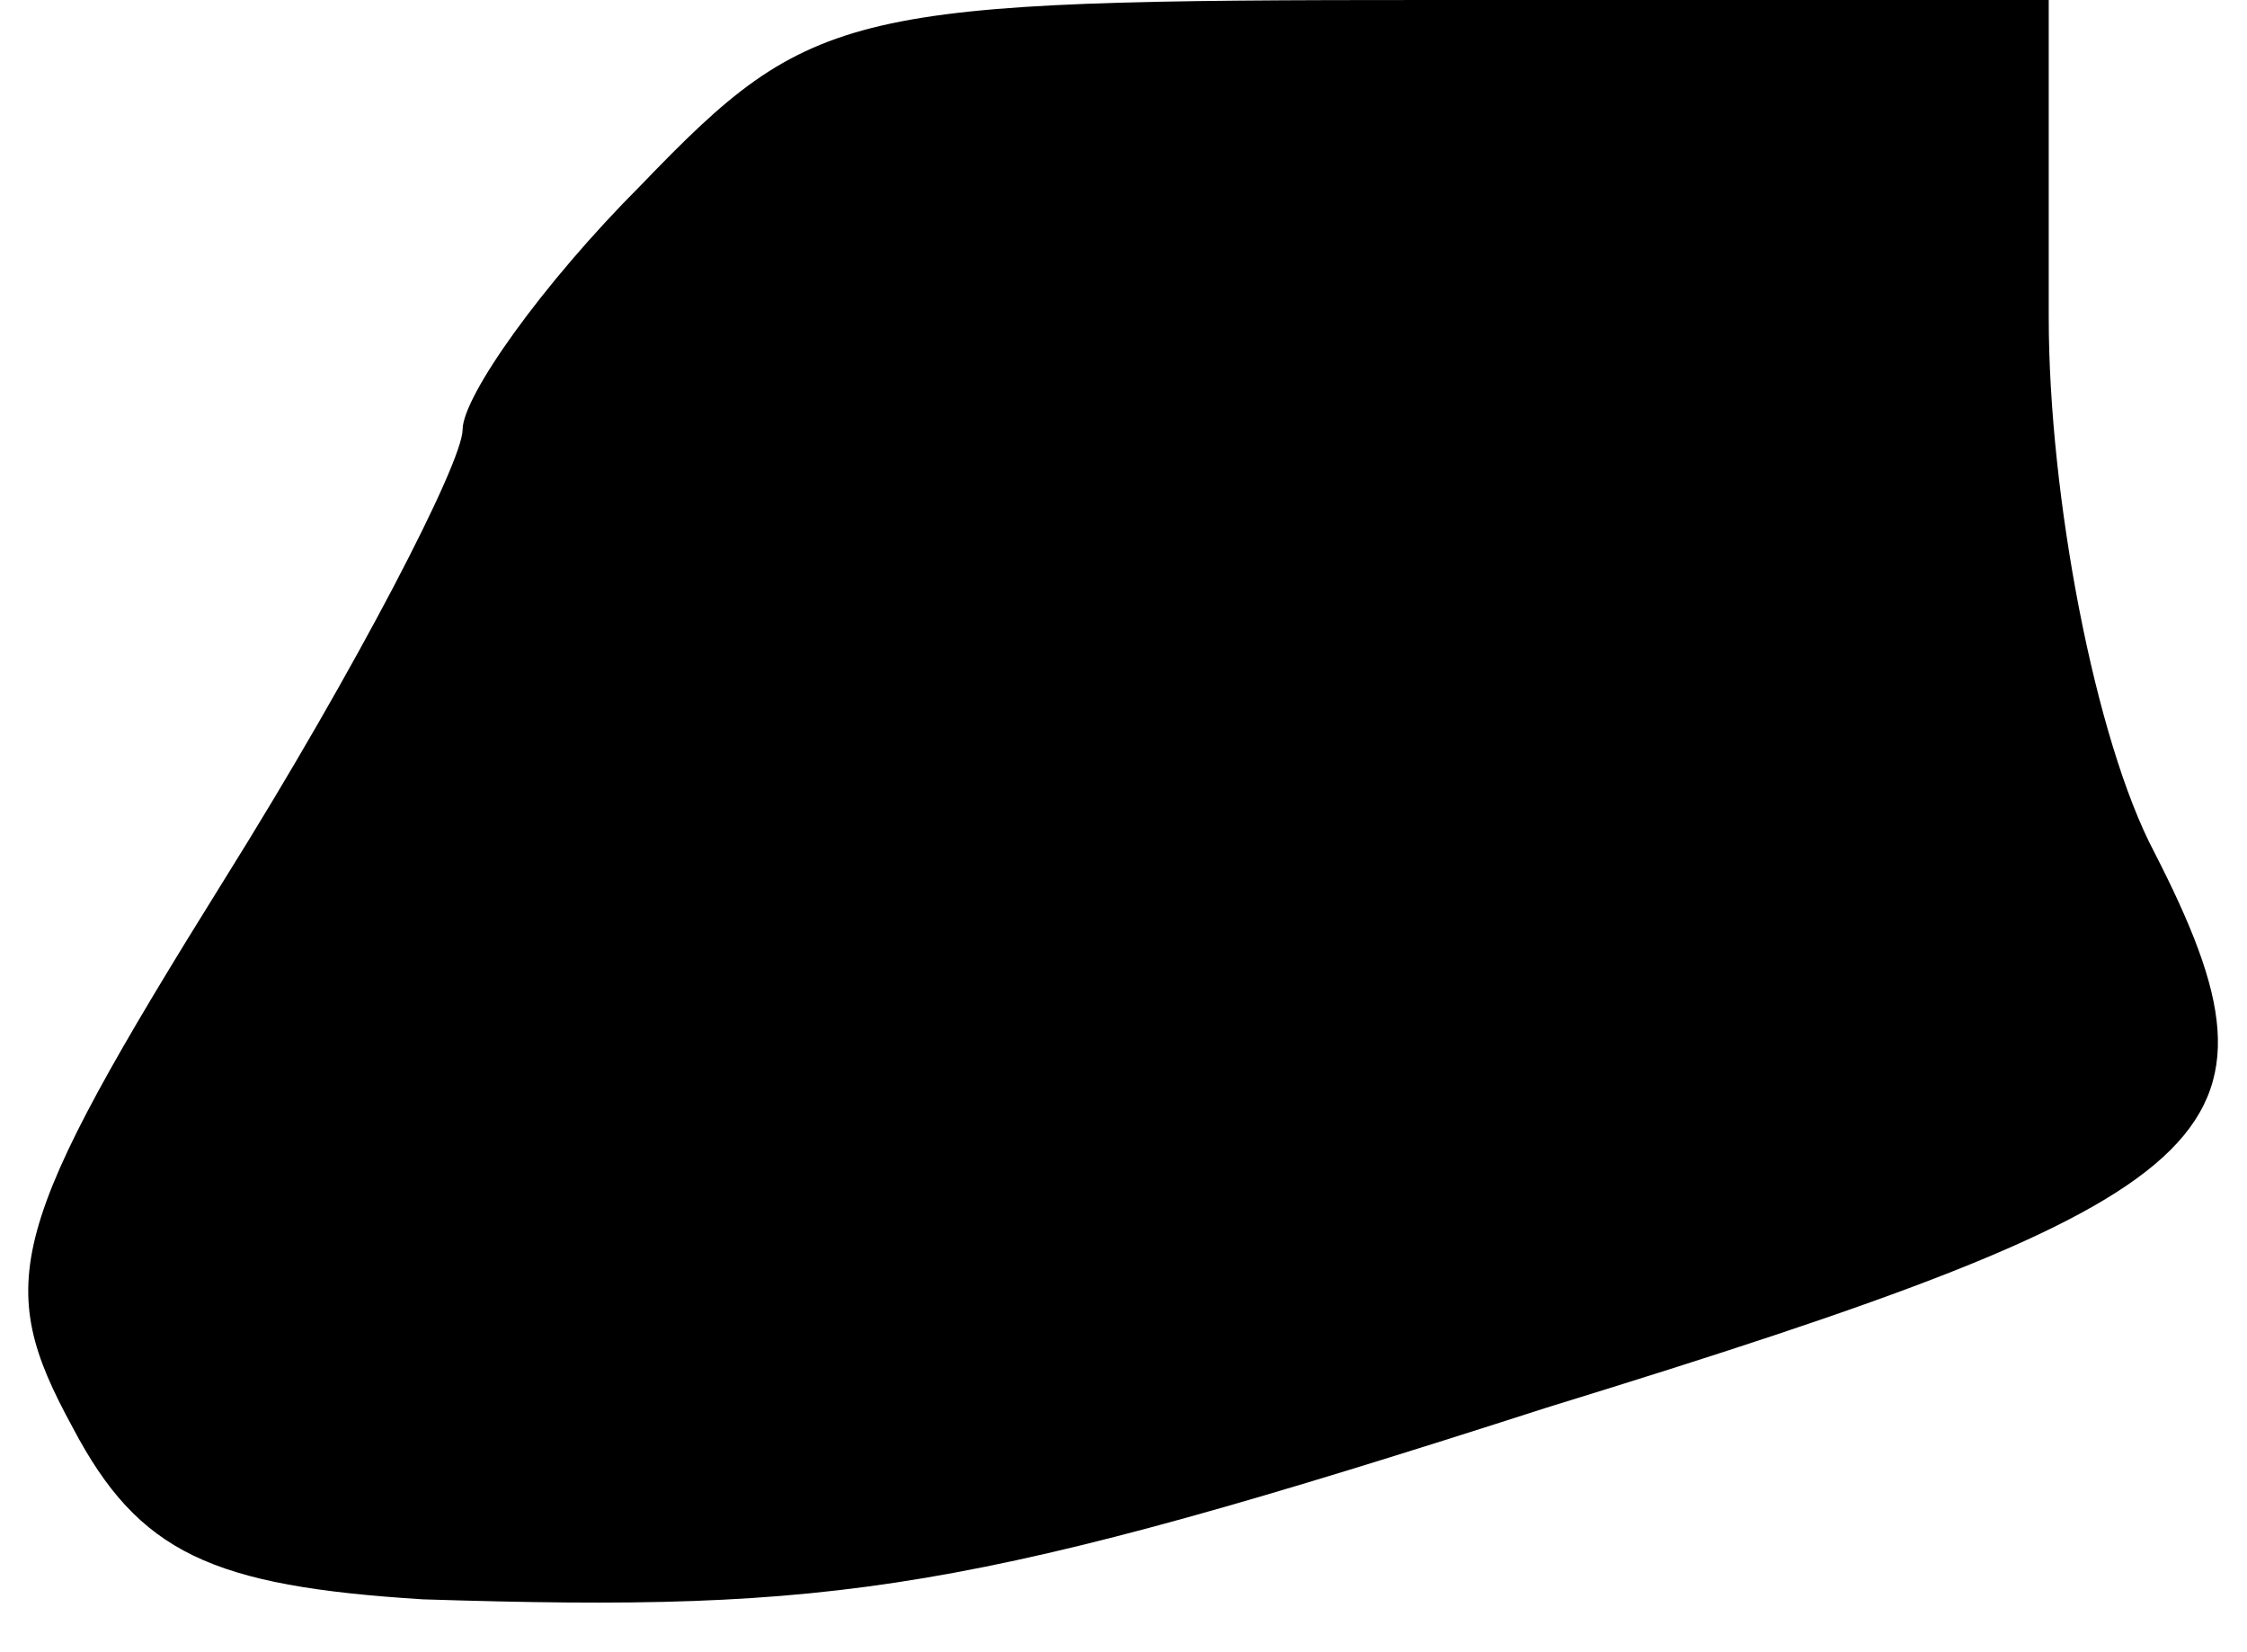 <?xml version="1.0" standalone="no"?>
<!DOCTYPE svg PUBLIC "-//W3C//DTD SVG 20010904//EN"
 "http://www.w3.org/TR/2001/REC-SVG-20010904/DTD/svg10.dtd">
<svg version="1.0" xmlns="http://www.w3.org/2000/svg"
 width="34pt" height="25pt" viewBox="0 0 34 25"
 preserveAspectRatio="xMidYMid meet">
<g transform="translate(0,25) scale(0.1,-0.1)"
fill="#000000" stroke="none">
<path fill="#000000" stroke="none" d="M97 222 c-15 -15 -27 -32 -27 -37 0 -5
-16 -36 -36 -68 -33 -53 -35 -61 -23 -83 10 -19 21 -24 53 -26 63 -2 83 1 170
29 104 32 114 41 92 84 -9 17 -16 54 -16 81 l0 48 -93 0 c-89 0 -94 -1 -120
-28z"/>
</g>
</svg>
